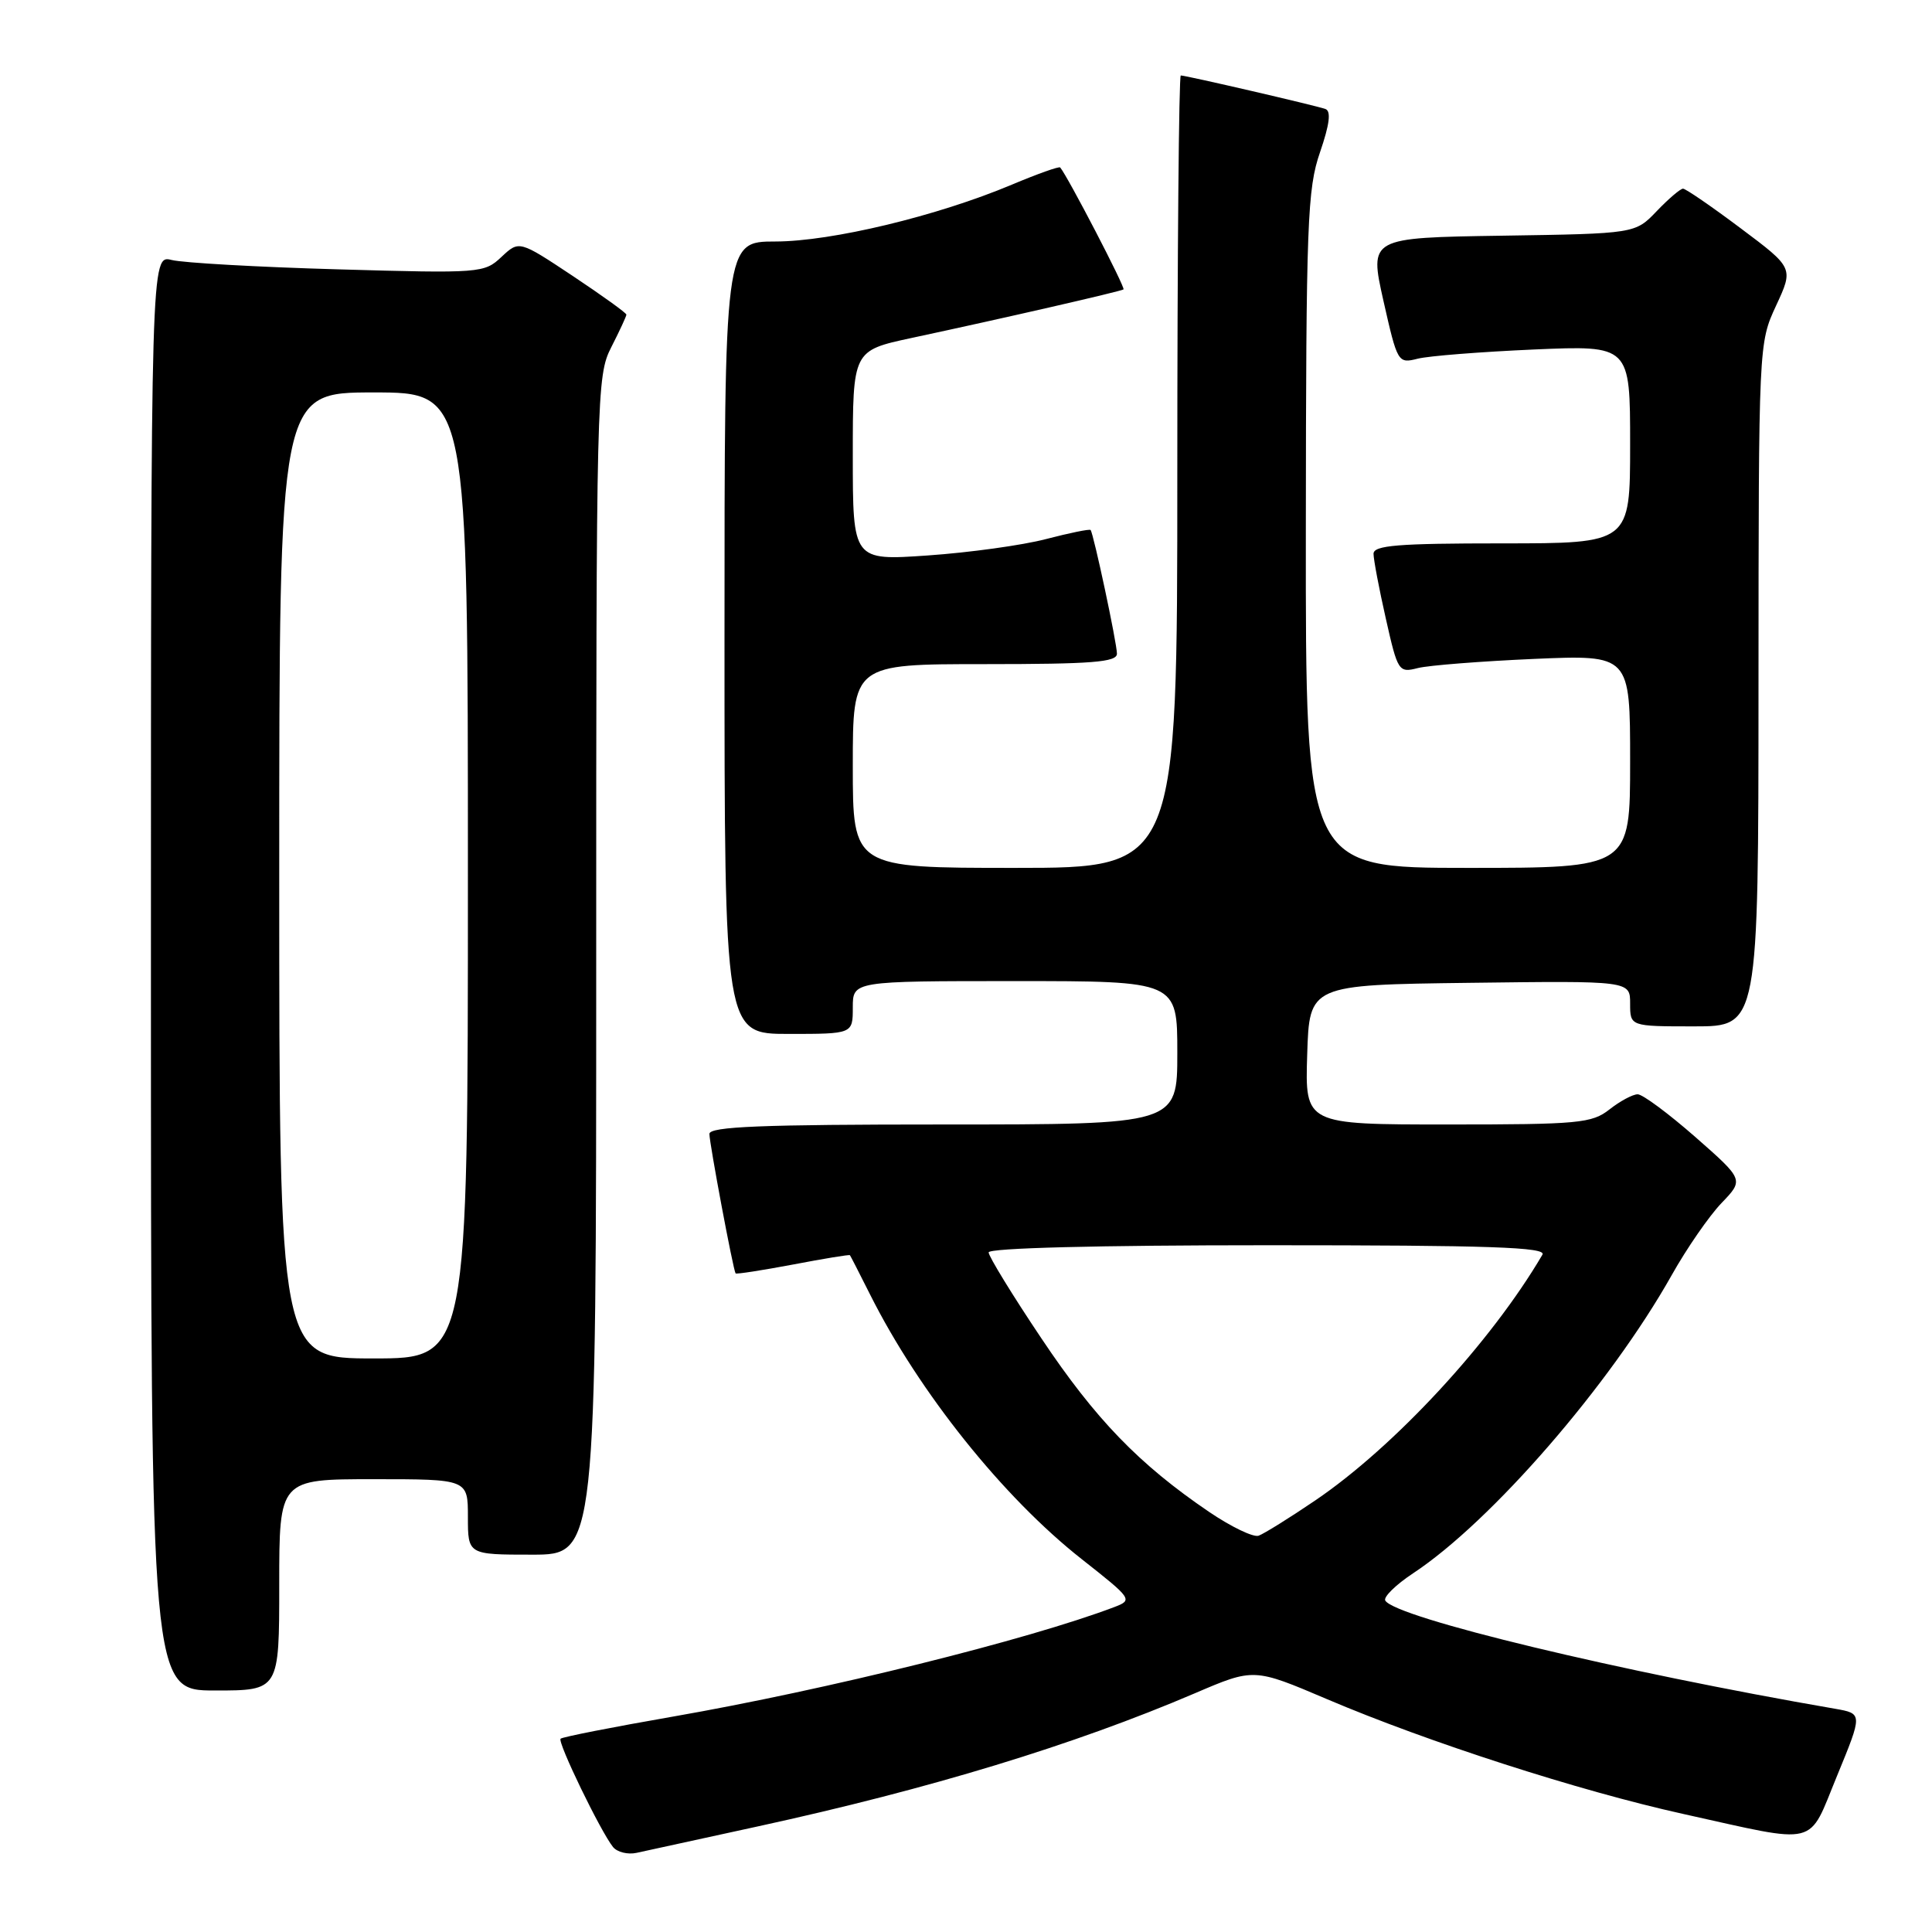 <?xml version="1.0" encoding="UTF-8" standalone="no"?>
<!DOCTYPE svg PUBLIC "-//W3C//DTD SVG 1.1//EN" "http://www.w3.org/Graphics/SVG/1.1/DTD/svg11.dtd" >
<svg xmlns="http://www.w3.org/2000/svg" xmlns:xlink="http://www.w3.org/1999/xlink" version="1.1" viewBox="0 0 256 256">
 <g >
 <path fill="currentColor"
d=" M 100.50 241.99 C 123.24 237.03 142.30 231.22 158.32 224.37 C 166.14 221.02 166.14 221.02 175.82 225.14 C 189.20 230.84 209.30 237.32 223.00 240.35 C 241.26 244.39 239.49 244.83 243.43 235.28 C 246.81 227.06 246.81 227.06 243.16 226.42 C 214.69 221.51 184.96 214.36 183.56 212.09 C 183.27 211.63 184.94 209.99 187.27 208.45 C 197.63 201.60 213.32 183.51 221.50 168.98 C 223.50 165.41 226.48 161.11 228.11 159.41 C 231.08 156.32 231.08 156.32 224.64 150.66 C 221.09 147.55 217.66 145.00 217.00 145.00 C 216.35 145.00 214.67 145.90 213.27 147.00 C 210.93 148.84 209.22 149.00 191.83 149.00 C 172.92 149.00 172.92 149.00 173.21 139.75 C 173.50 130.50 173.50 130.50 194.75 130.23 C 216.00 129.96 216.00 129.96 216.00 132.98 C 216.00 136.00 216.00 136.00 224.50 136.00 C 233.00 136.00 233.00 136.00 233.01 90.75 C 233.03 45.55 233.03 45.49 235.34 40.50 C 237.66 35.50 237.66 35.50 230.65 30.25 C 226.80 27.36 223.36 25.00 223.01 25.00 C 222.66 25.00 221.09 26.34 219.52 27.98 C 216.67 30.96 216.67 30.96 199.05 31.23 C 181.44 31.50 181.44 31.50 183.31 39.85 C 185.17 48.07 185.23 48.19 187.85 47.53 C 189.31 47.16 196.24 46.62 203.25 46.31 C 216.00 45.76 216.00 45.76 216.00 58.88 C 216.00 72.00 216.00 72.00 199.00 72.00 C 185.23 72.00 182.00 72.26 182.00 73.38 C 182.00 74.13 182.73 78.00 183.63 81.97 C 185.21 88.99 185.33 89.17 187.88 88.52 C 189.32 88.16 196.24 87.62 203.25 87.31 C 216.00 86.76 216.00 86.76 216.00 100.88 C 216.00 115.00 216.00 115.00 194.50 115.00 C 173.00 115.00 173.00 115.00 173.03 70.25 C 173.06 29.44 173.23 25.03 174.91 20.17 C 176.18 16.47 176.40 14.72 175.62 14.44 C 174.33 13.98 157.15 10.00 156.46 10.00 C 156.21 10.00 156.00 33.62 156.00 62.50 C 156.00 115.00 156.00 115.00 134.50 115.00 C 113.00 115.00 113.00 115.00 113.00 101.50 C 113.00 88.00 113.00 88.00 130.50 88.00 C 144.70 88.00 148.00 87.74 148.00 86.62 C 148.00 85.22 144.91 70.73 144.51 70.23 C 144.38 70.07 141.72 70.62 138.60 71.43 C 135.47 72.25 128.43 73.22 122.95 73.60 C 113.00 74.29 113.00 74.29 113.00 60.37 C 113.00 46.46 113.00 46.46 120.75 44.79 C 132.96 42.18 148.46 38.62 148.87 38.35 C 149.16 38.15 141.50 23.41 140.48 22.19 C 140.33 22.02 137.45 23.05 134.07 24.47 C 124.18 28.63 110.19 31.99 102.75 32.00 C 96.00 32.00 96.00 32.00 96.00 84.50 C 96.00 137.00 96.00 137.00 104.50 137.00 C 113.00 137.00 113.00 137.00 113.00 133.50 C 113.00 130.00 113.00 130.00 134.50 130.00 C 156.00 130.00 156.00 130.00 156.00 139.50 C 156.00 149.00 156.00 149.00 125.00 149.00 C 100.87 149.00 94.00 149.28 94.00 150.25 C 94.00 151.49 97.15 168.29 97.47 168.73 C 97.56 168.86 100.97 168.33 105.06 167.56 C 109.14 166.78 112.54 166.22 112.62 166.32 C 112.70 166.42 113.90 168.76 115.29 171.53 C 121.79 184.49 132.93 198.41 143.34 206.60 C 150.01 211.85 150.12 212.00 147.69 212.93 C 136.24 217.28 109.53 223.91 89.10 227.47 C 81.17 228.85 74.51 230.16 74.28 230.39 C 73.84 230.83 79.58 242.69 81.23 244.74 C 81.78 245.42 83.19 245.77 84.36 245.51 C 85.54 245.25 92.80 243.66 100.50 241.99 Z  M 37.00 210.00 C 37.00 196.00 37.00 196.00 49.50 196.00 C 62.00 196.00 62.00 196.00 62.00 201.00 C 62.00 206.00 62.00 206.00 70.50 206.00 C 79.00 206.00 79.00 206.00 79.00 127.96 C 79.00 51.89 79.05 49.82 81.00 46.00 C 82.10 43.84 83.00 41.90 83.00 41.69 C 83.00 41.47 79.80 39.17 75.90 36.57 C 68.79 31.85 68.79 31.85 66.45 34.04 C 64.17 36.19 63.69 36.23 44.81 35.69 C 34.19 35.39 24.26 34.83 22.75 34.45 C 20.00 33.77 20.00 33.77 20.00 128.88 C 20.00 224.00 20.00 224.00 28.50 224.00 C 37.00 224.00 37.00 224.00 37.00 210.00 Z  M 160.22 200.34 C 150.93 194.03 145.15 188.05 137.99 177.34 C 134.14 171.60 131.00 166.47 131.00 165.95 C 131.00 165.37 145.42 165.00 168.06 165.00 C 197.43 165.00 204.97 165.26 204.38 166.25 C 197.58 177.85 184.77 191.70 174.27 198.82 C 170.84 201.15 167.47 203.24 166.77 203.49 C 166.07 203.73 163.13 202.31 160.22 200.34 Z  M 37.00 116.00 C 37.00 52.00 37.00 52.00 49.50 52.00 C 62.00 52.00 62.00 52.00 62.00 116.00 C 62.00 180.00 62.00 180.00 49.50 180.00 C 37.00 180.00 37.00 180.00 37.00 116.00 Z "/>
</g>
</svg>